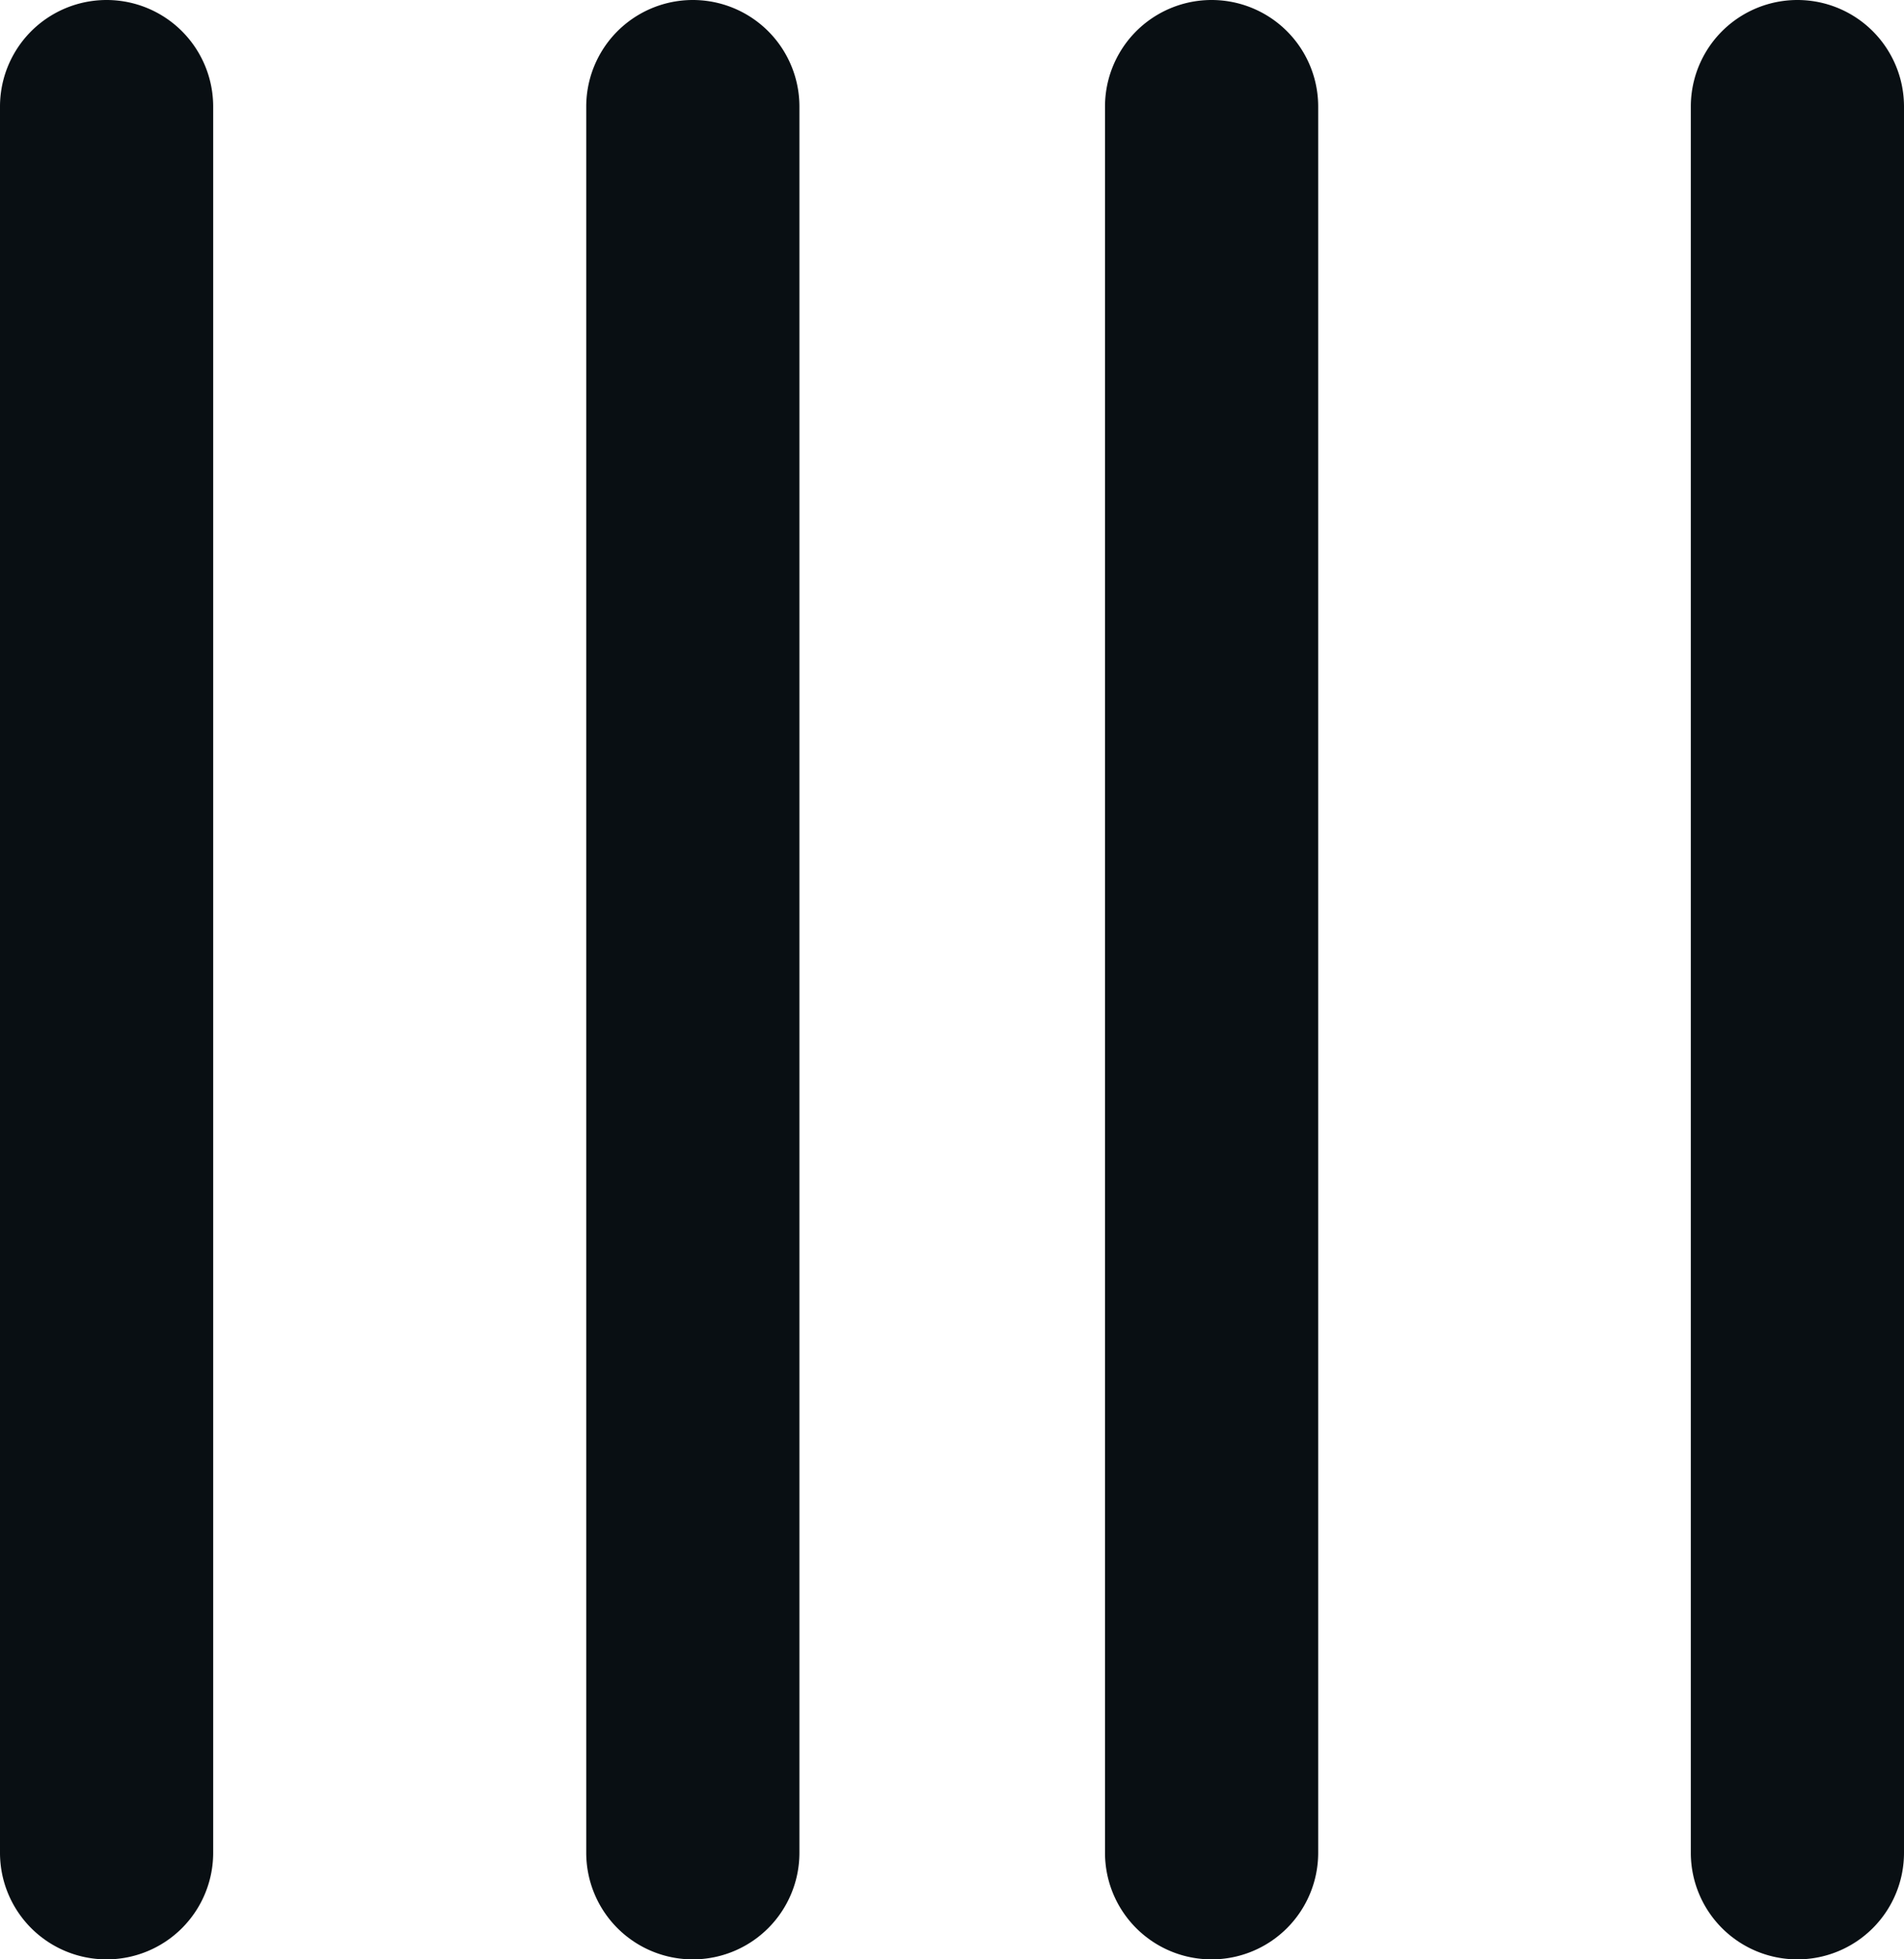 <svg xmlns="http://www.w3.org/2000/svg" xmlns:xlink="http://www.w3.org/1999/xlink" width="17.863" height="18.381" viewBox="0 0 17.863 18.381">
  <defs>
    <clipPath id="clip-path">
      <rect id="Rectangle_1" data-name="Rectangle 1" width="17.863" height="18.381" transform="translate(0 0)" fill="#007cba"/>
    </clipPath>
  </defs>
  <g id="Group_728" data-name="Group 728" transform="translate(0 0)">
    <g id="Group_727" data-name="Group 727" clip-path="url(#clip-path)">
      <path id="Path_85" data-name="Path 85" d="M1,18.381a1,1,0,0,1-1-1V1A1,1,0,0,1,2,1V17.381a1,1,0,0,1-1,1" fill="#090f13"/>
      <path id="Path_86" data-name="Path 86" d="M6.5,18.381a1,1,0,0,1-1-1V1a1,1,0,0,1,2,0V17.381a1,1,0,0,1-1,1" fill="#090f13"/>
      <path id="Path_87" data-name="Path 87" d="M11.367,18.381a1,1,0,0,1-1-1V1a1,1,0,0,1,2,0V17.381a1,1,0,0,1-1,1" fill="#090f13"/>
      <path id="Path_88" data-name="Path 88" d="M16.863,18.381a1,1,0,0,1-1-1V1a1,1,0,0,1,2,0V17.381a1,1,0,0,1-1,1" fill="#090f13"/>
    </g>
  </g>
</svg>
